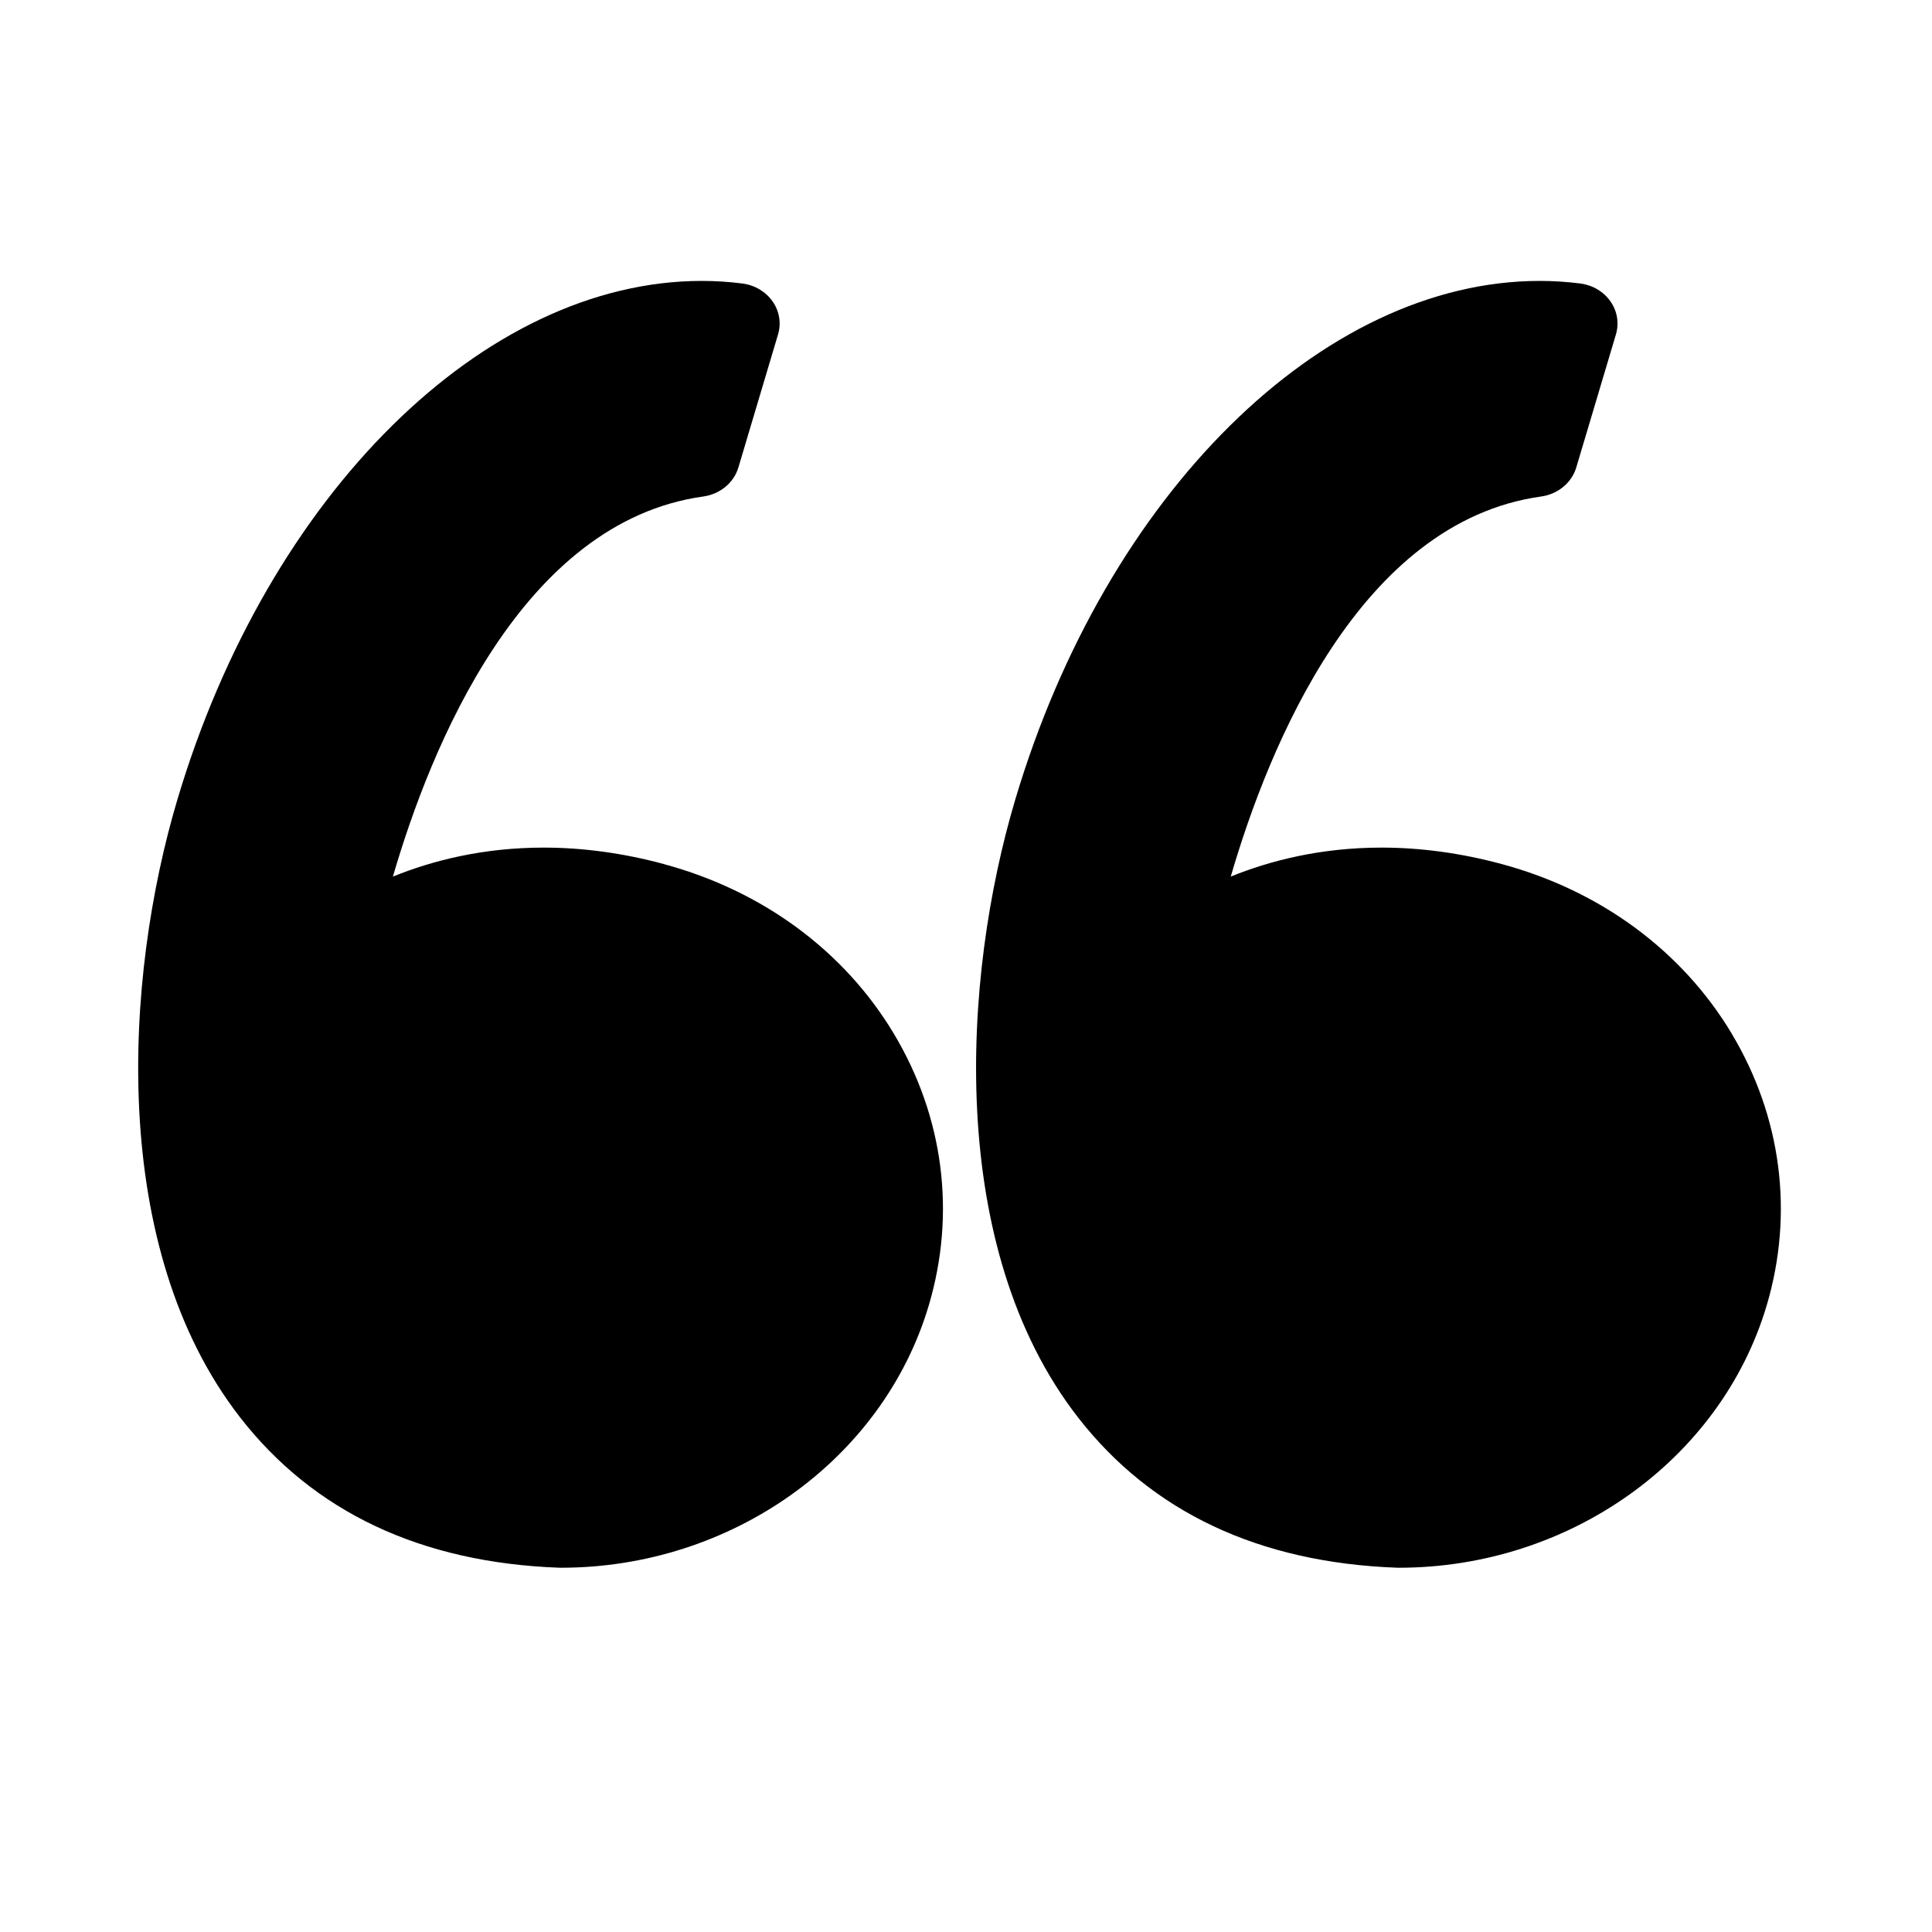 <svg xmlns="http://www.w3.org/2000/svg" width='100%' height='100%' viewBox='-5 -5 85 85' preserveAspectRatio='none'>
 <g>
 <path  d="m24.212,33.016c-1.78,-0.481 -3.56,-0.725 -5.291,-0.725c-2.674,0 -4.905,0.573 -6.635,1.275c1.668,-5.727 5.674,-15.61 13.655,-16.722c0.739,-0.103 1.345,-0.604 1.546,-1.279l1.744,-5.852c0.147,-0.495 0.06,-1.025 -0.241,-1.454s-0.785,-0.716 -1.327,-0.786c-0.589,-0.075 -1.189,-0.114 -1.785,-0.114c-9.58,0 -19.067,9.38 -23.071,22.81c-2.35,7.879 -3.039,19.725 2.75,27.181c3.239,4.172 7.965,6.4 14.046,6.623c0.025,0.001 0.049,0.001 0.074,0.001c7.503,0 14.157,-4.74 16.181,-11.526c1.209,-4.057 0.663,-8.311 -1.54,-11.983c-2.179,-3.63 -5.769,-6.276 -10.108,-7.447z"/>
   <path d="m71.182,40.464c-2.179,-3.631 -5.769,-6.277 -10.108,-7.448c-1.78,-0.481 -3.56,-0.725 -5.291,-0.725c-2.674,0 -4.906,0.573 -6.635,1.275c1.668,-5.727 5.674,-15.61 13.656,-16.722c0.739,-0.103 1.344,-0.604 1.546,-1.279l1.744,-5.852c0.147,-0.495 0.06,-1.025 -0.241,-1.454c-0.3,-0.43 -0.784,-0.716 -1.327,-0.786c-0.588,-0.075 -1.189,-0.114 -1.785,-0.114c-9.58,0 -19.067,9.38 -23.071,22.81c-2.349,7.879 -3.038,19.725 2.751,27.182c3.239,4.171 7.965,6.4 14.046,6.622c0.025,0.001 0.049,0.001 0.075,0.001c7.503,0 14.157,-4.74 16.181,-11.526c1.208,-4.057 0.66,-8.312 -1.542,-11.983z"/>
   </g>
</svg>